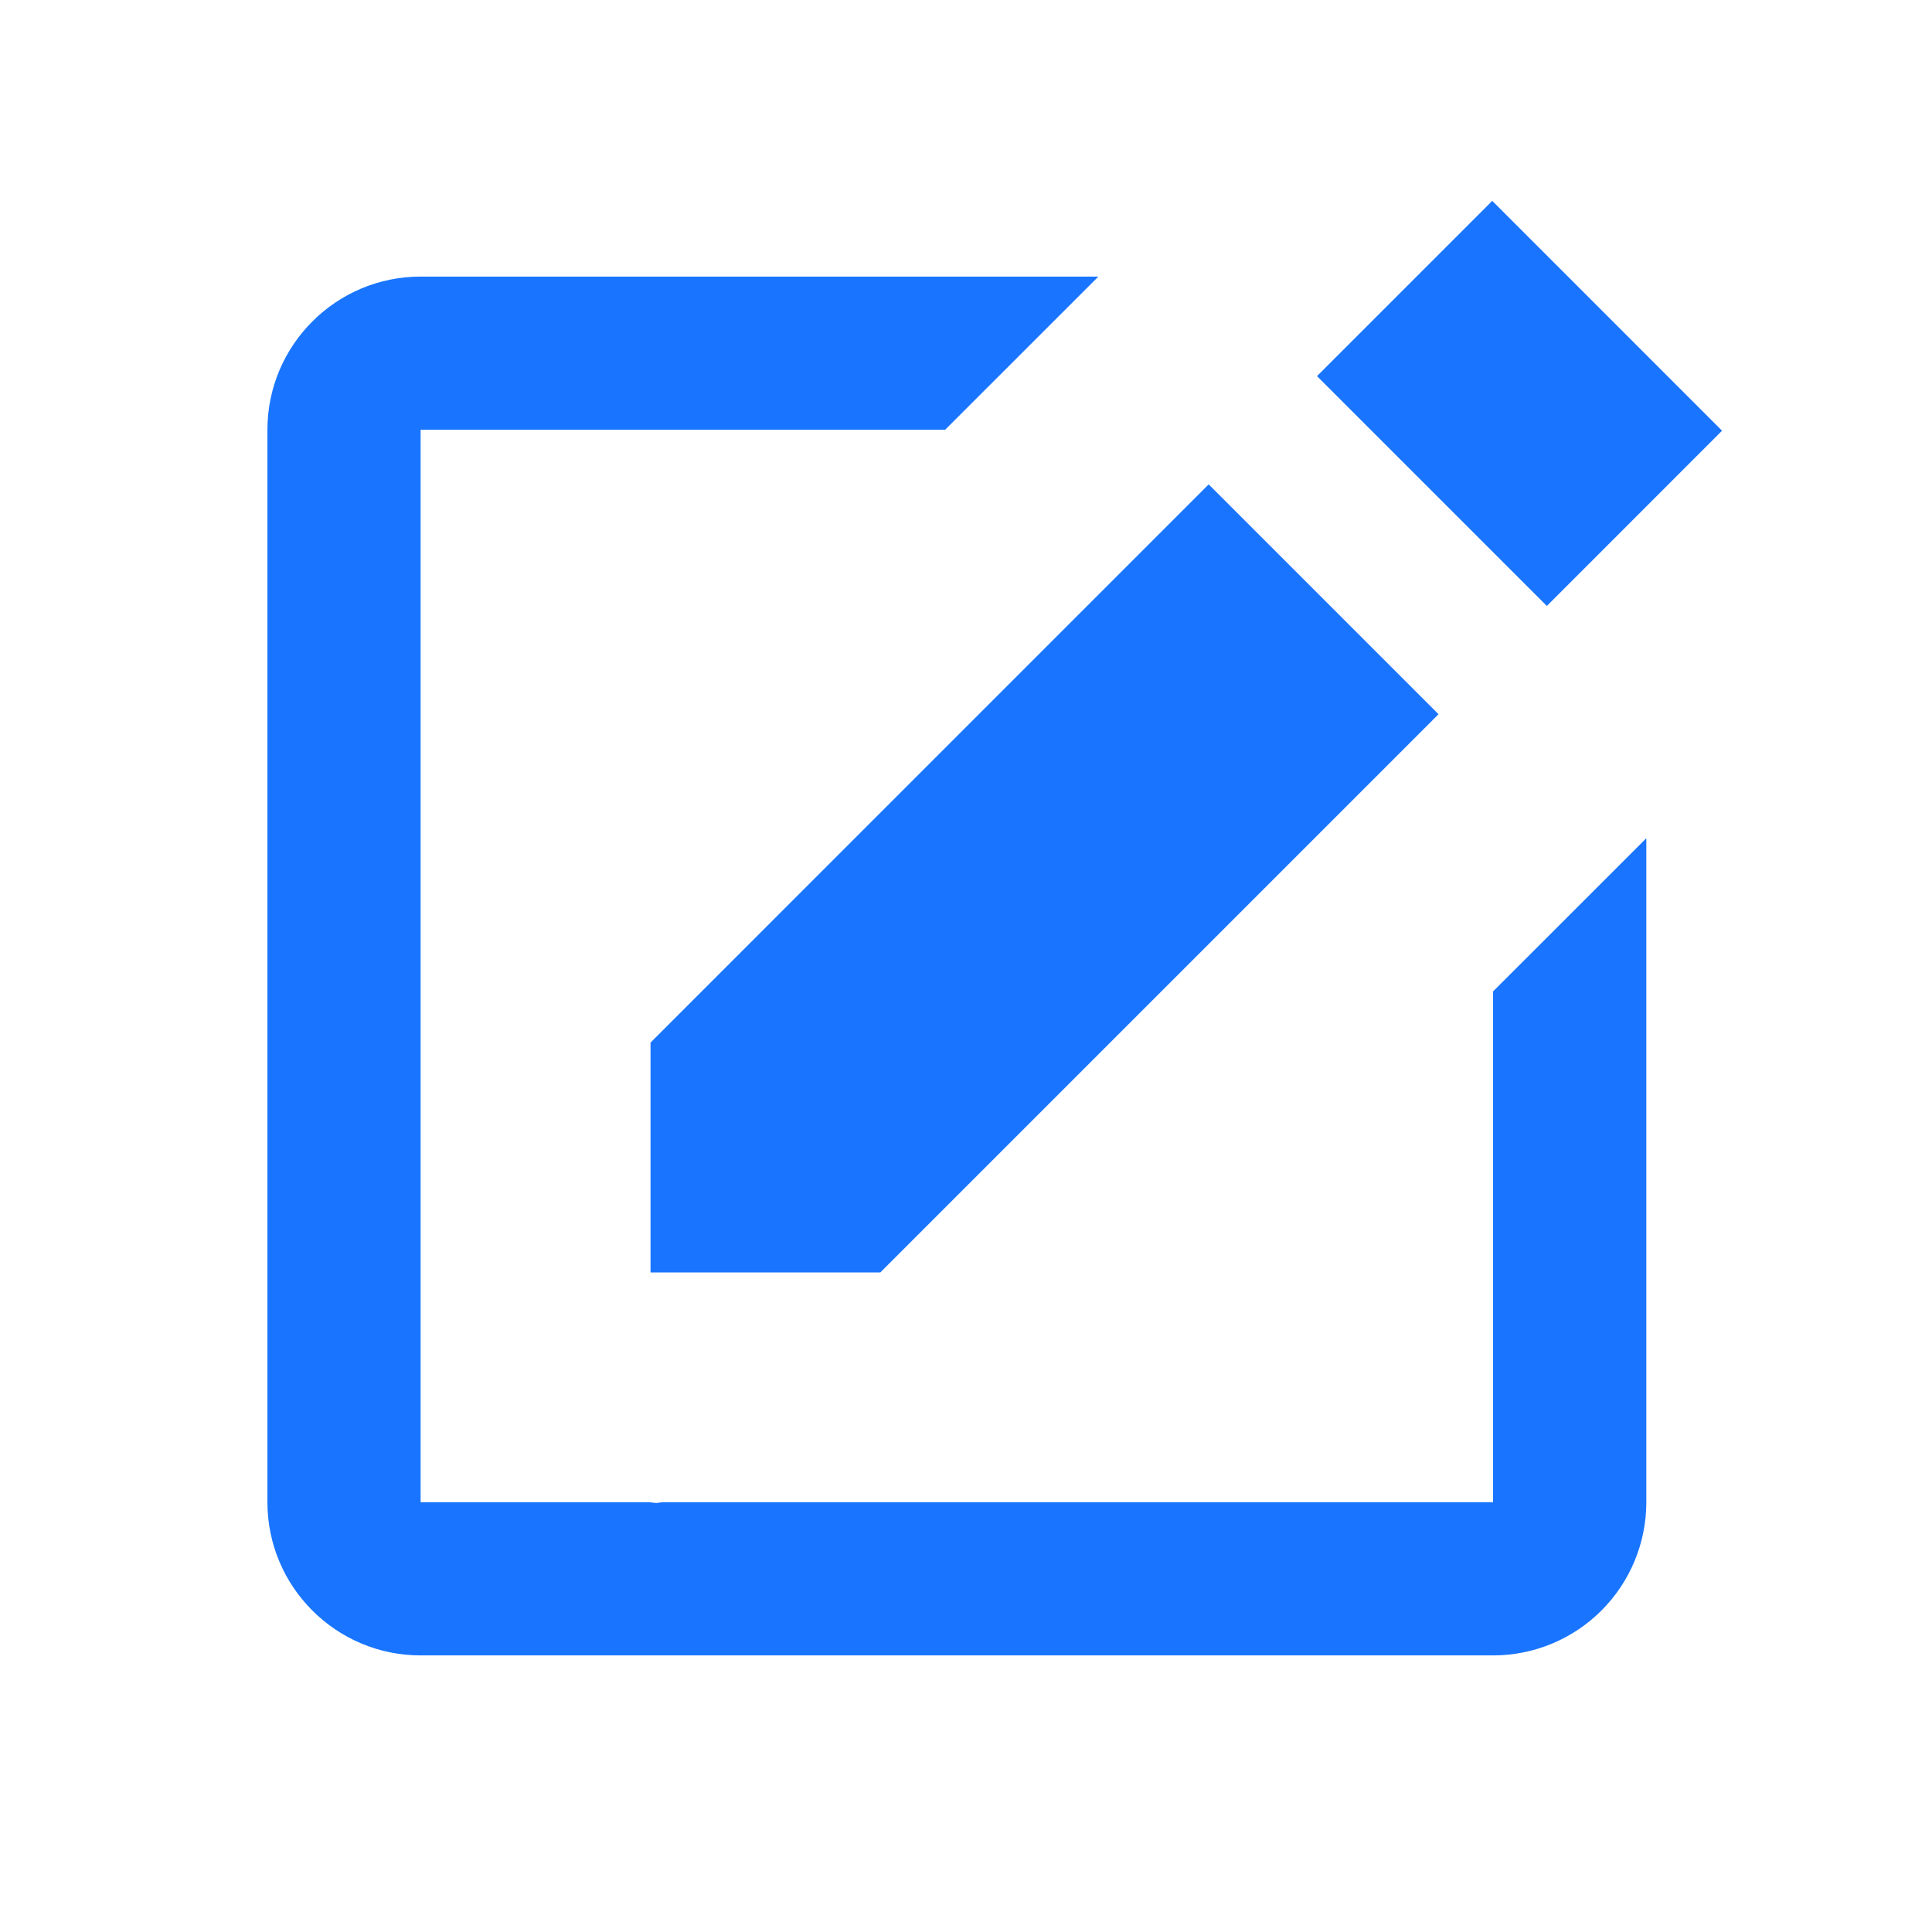 <svg width="31" height="31" viewBox="0 0 31 31" fill="none" xmlns="http://www.w3.org/2000/svg">
<path d="M23.944 3.223L27.631 6.911L24.82 9.723L21.132 6.035L23.944 3.223ZM10.438 20.417H14.125L23.082 11.46L19.394 7.772L10.438 16.729V20.417Z" fill="#1975FF"/>
<path d="M23.957 24.104H10.631C10.599 24.104 10.566 24.116 10.534 24.116C10.493 24.116 10.453 24.105 10.411 24.104H6.749V6.896H15.165L17.624 4.438H6.749C5.394 4.438 4.291 5.539 4.291 6.896V24.104C4.291 25.461 5.394 26.562 6.749 26.562H23.957C24.61 26.562 25.235 26.303 25.696 25.842C26.157 25.381 26.416 24.756 26.416 24.104V13.45L23.957 15.908V24.104Z" fill="#1975FF"/>
</svg>
